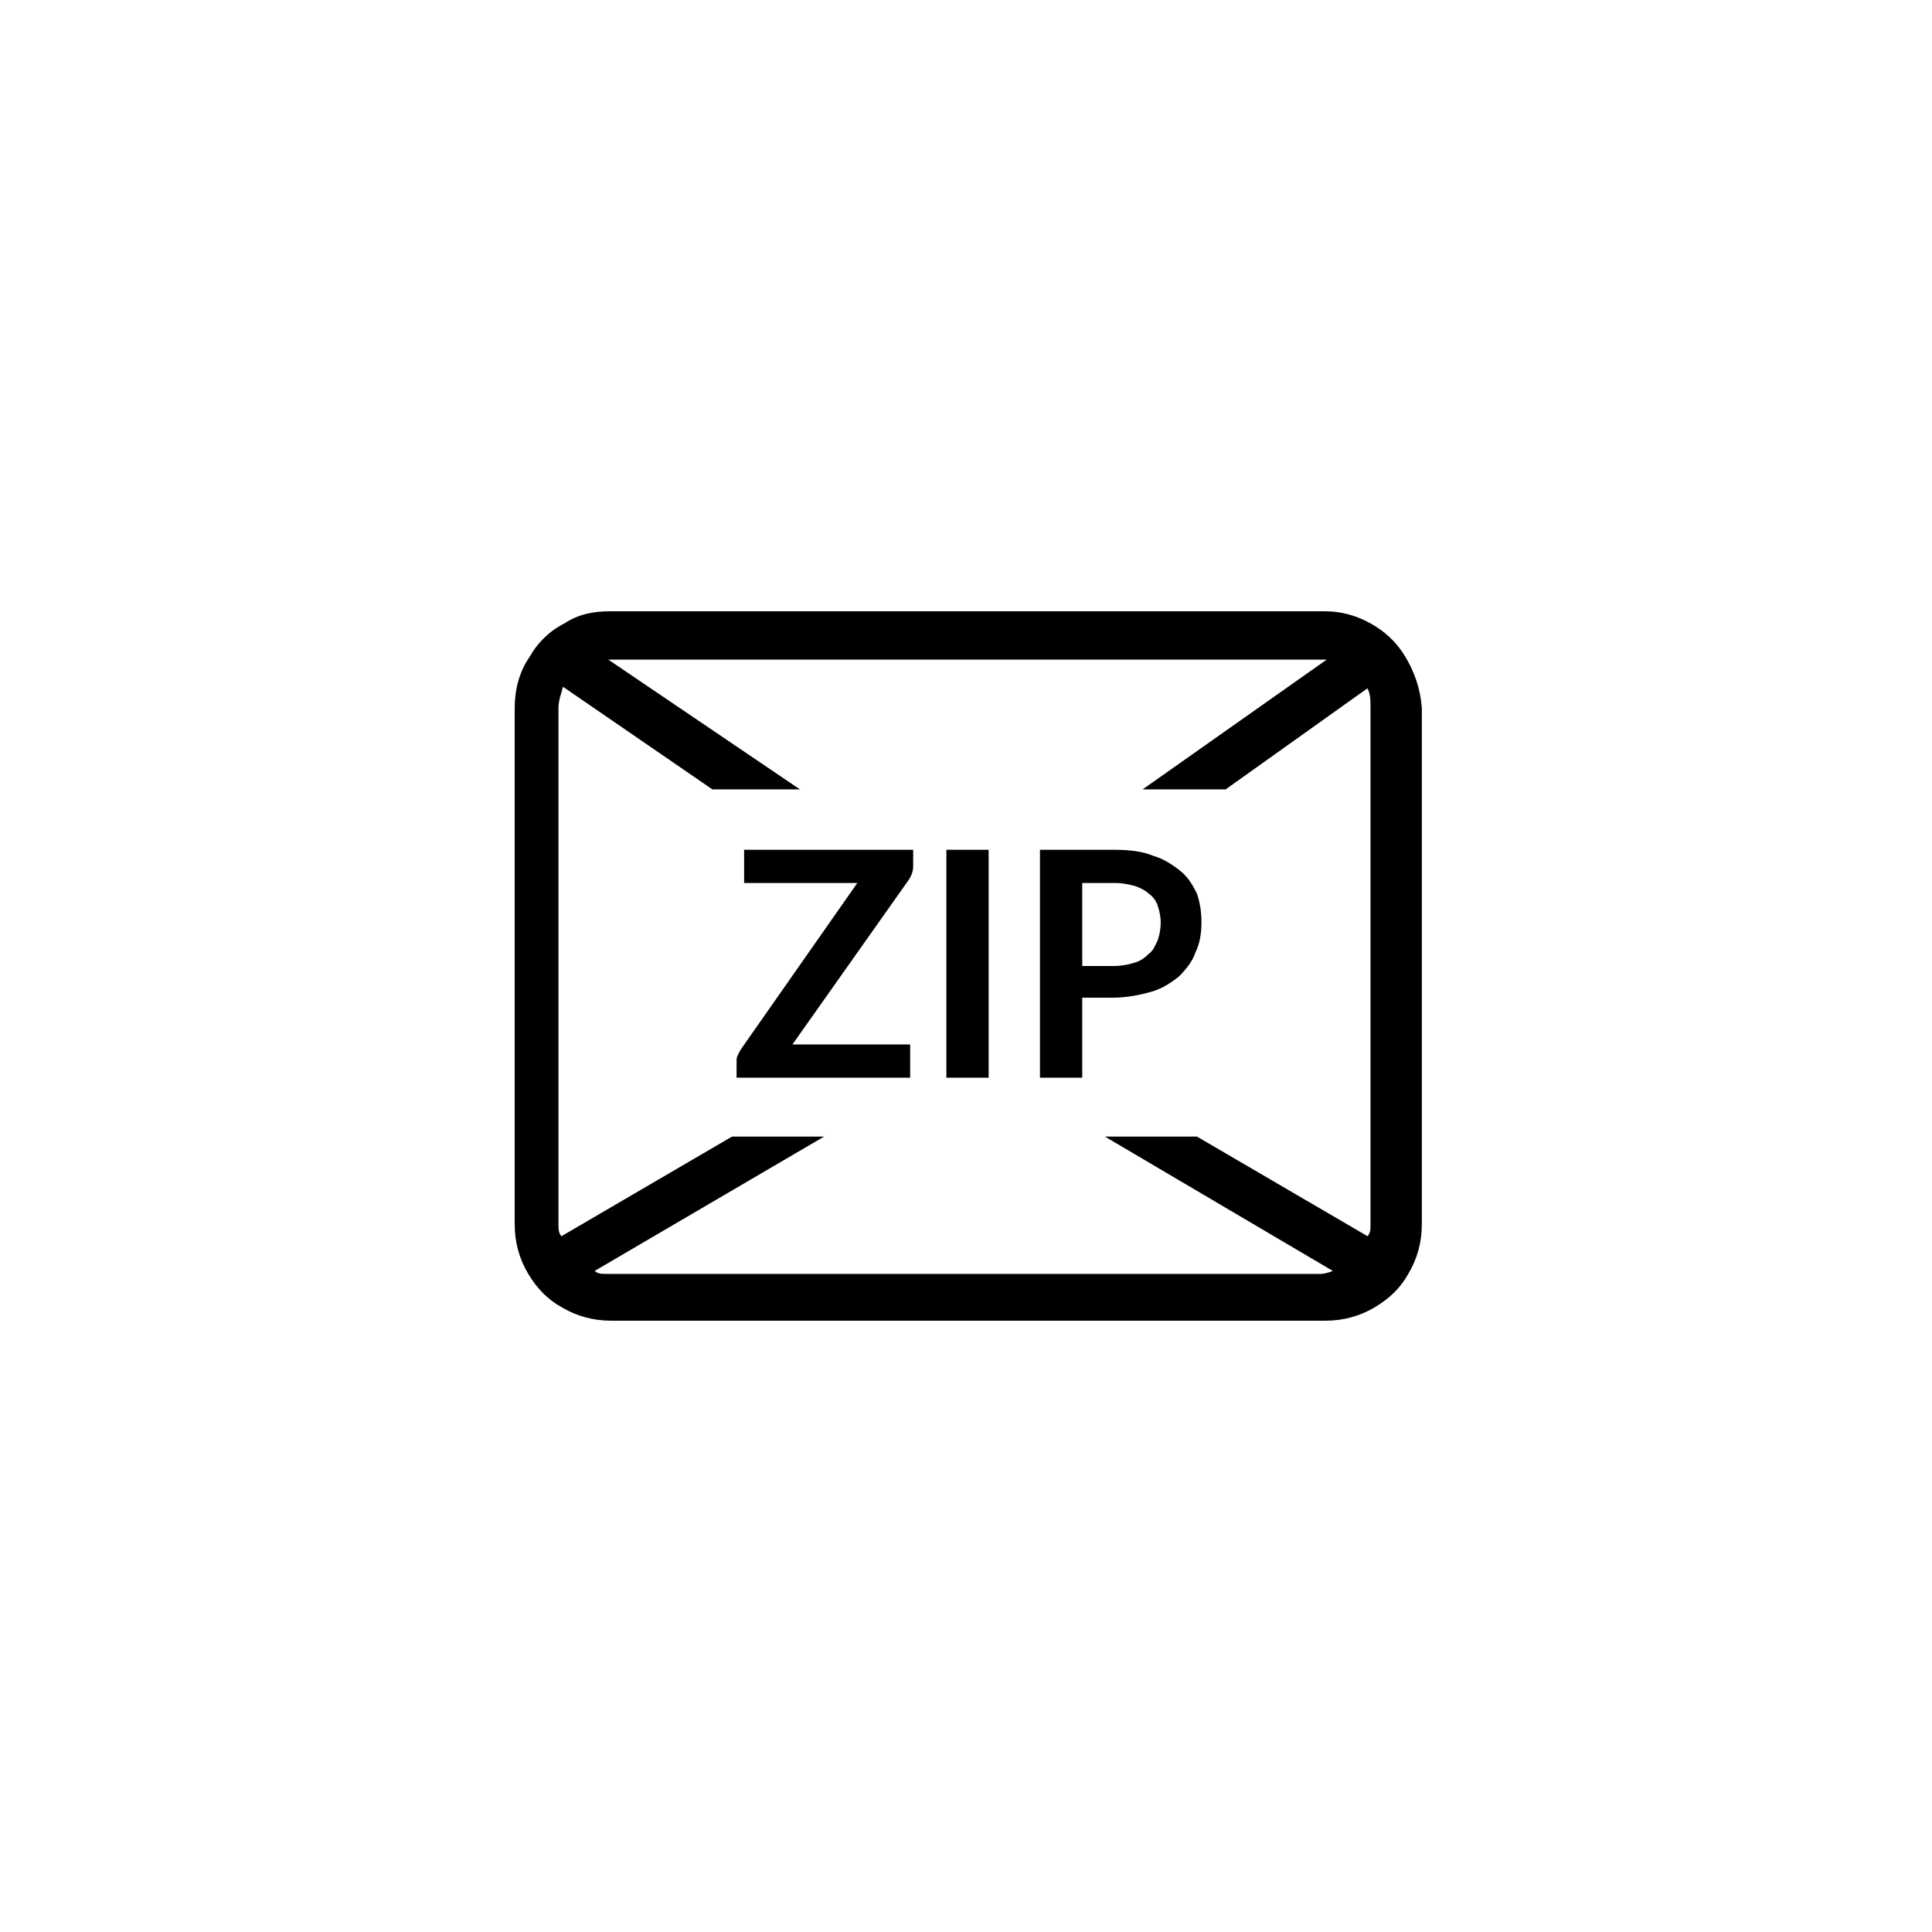 <?xml version="1.0" encoding="utf-8"?>
<!-- Generator: Adobe Illustrator 19.0.0, SVG Export Plug-In . SVG Version: 6.00 Build 0)  -->
<svg version="1.1" id="Слой_1" xmlns="http://www.w3.org/2000/svg" xmlns:xlink="http://www.w3.org/1999/xlink" x="0px" y="0px"
	 viewBox="-318 356.9 128 128" style="enable-background:new -318 356.9 128 128;" xml:space="preserve">
<g>
	<path id="XMLID_1_" d="M-224.9,400.4c-0.6-1-1.4-1.7-2.3-2.2l0,0c-0.9-0.5-1.9-0.8-3-0.8h-47.4c-1.1,0-2.1,0.2-3,0.8l0,0
		c-1,0.5-1.8,1.3-2.3,2.2c-0.7,1-1,2.2-1,3.4V438c0,1.2,0.3,2.3,0.9,3.3c0.6,1,1.3,1.7,2.2,2.2c1,0.6,2.1,0.9,3.3,0.9h47.3
		c1.2,0,2.3-0.3,3.3-0.9c1-0.6,1.7-1.3,2.2-2.2c0.6-1,0.9-2.1,0.9-3.3v-34.2C-223.9,402.5-224.3,401.4-224.9,400.4z M-265,409.2
		l-12.7-8.6h47.4c0.1,0,0.2,0,0.2,0l-12.2,8.6h5.5l9.4-6.7c0.2,0.4,0.2,0.8,0.2,1.3V438c0,0.3,0,0.6-0.2,0.8l-11.3-6.6h-6.1
		l15.1,8.9c-0.2,0.1-0.6,0.2-0.8,0.2h-47.3c-0.3,0-0.6,0-0.8-0.2l15.2-8.9h-6.1l-11.3,6.6c-0.2-0.2-0.2-0.5-0.2-0.8v-34.2
		c0-0.5,0.2-1,0.3-1.4l9.9,6.8H-265z"/>
	<g>
		<path d="M-257.5,413.3v1c0,0.3-0.1,0.6-0.3,0.9l-7.7,10.9h7.8v2.2h-11.5v-1.1c0-0.1,0-0.3,0.1-0.4c0-0.1,0.1-0.2,0.2-0.4l7.7-11
			h-7.5v-2.2H-257.5z"/>
		<path d="M-252.5,428.3h-2.8v-15.1h2.8V428.3z"/>
		<path d="M-246.3,423v5.3h-2.8v-15.1h4.9c1,0,1.9,0.1,2.6,0.4c0.7,0.2,1.3,0.6,1.8,1c0.5,0.4,0.8,0.9,1.1,1.5
			c0.2,0.6,0.3,1.2,0.3,1.9c0,0.7-0.1,1.4-0.4,2c-0.2,0.6-0.6,1.1-1.1,1.6c-0.5,0.4-1.1,0.8-1.8,1c-0.7,0.2-1.6,0.4-2.6,0.4H-246.3z
			 M-246.3,420.9h2.1c0.5,0,1-0.1,1.3-0.2c0.4-0.1,0.7-0.3,1-0.6c0.3-0.2,0.4-0.5,0.6-0.9c0.1-0.3,0.2-0.7,0.2-1.2
			c0-0.4-0.1-0.8-0.2-1.1c-0.1-0.3-0.3-0.6-0.6-0.8c-0.2-0.2-0.6-0.4-0.9-0.5c-0.4-0.1-0.8-0.2-1.4-0.2h-2.1V420.9z"/>
	</g>
</g>
</svg>
